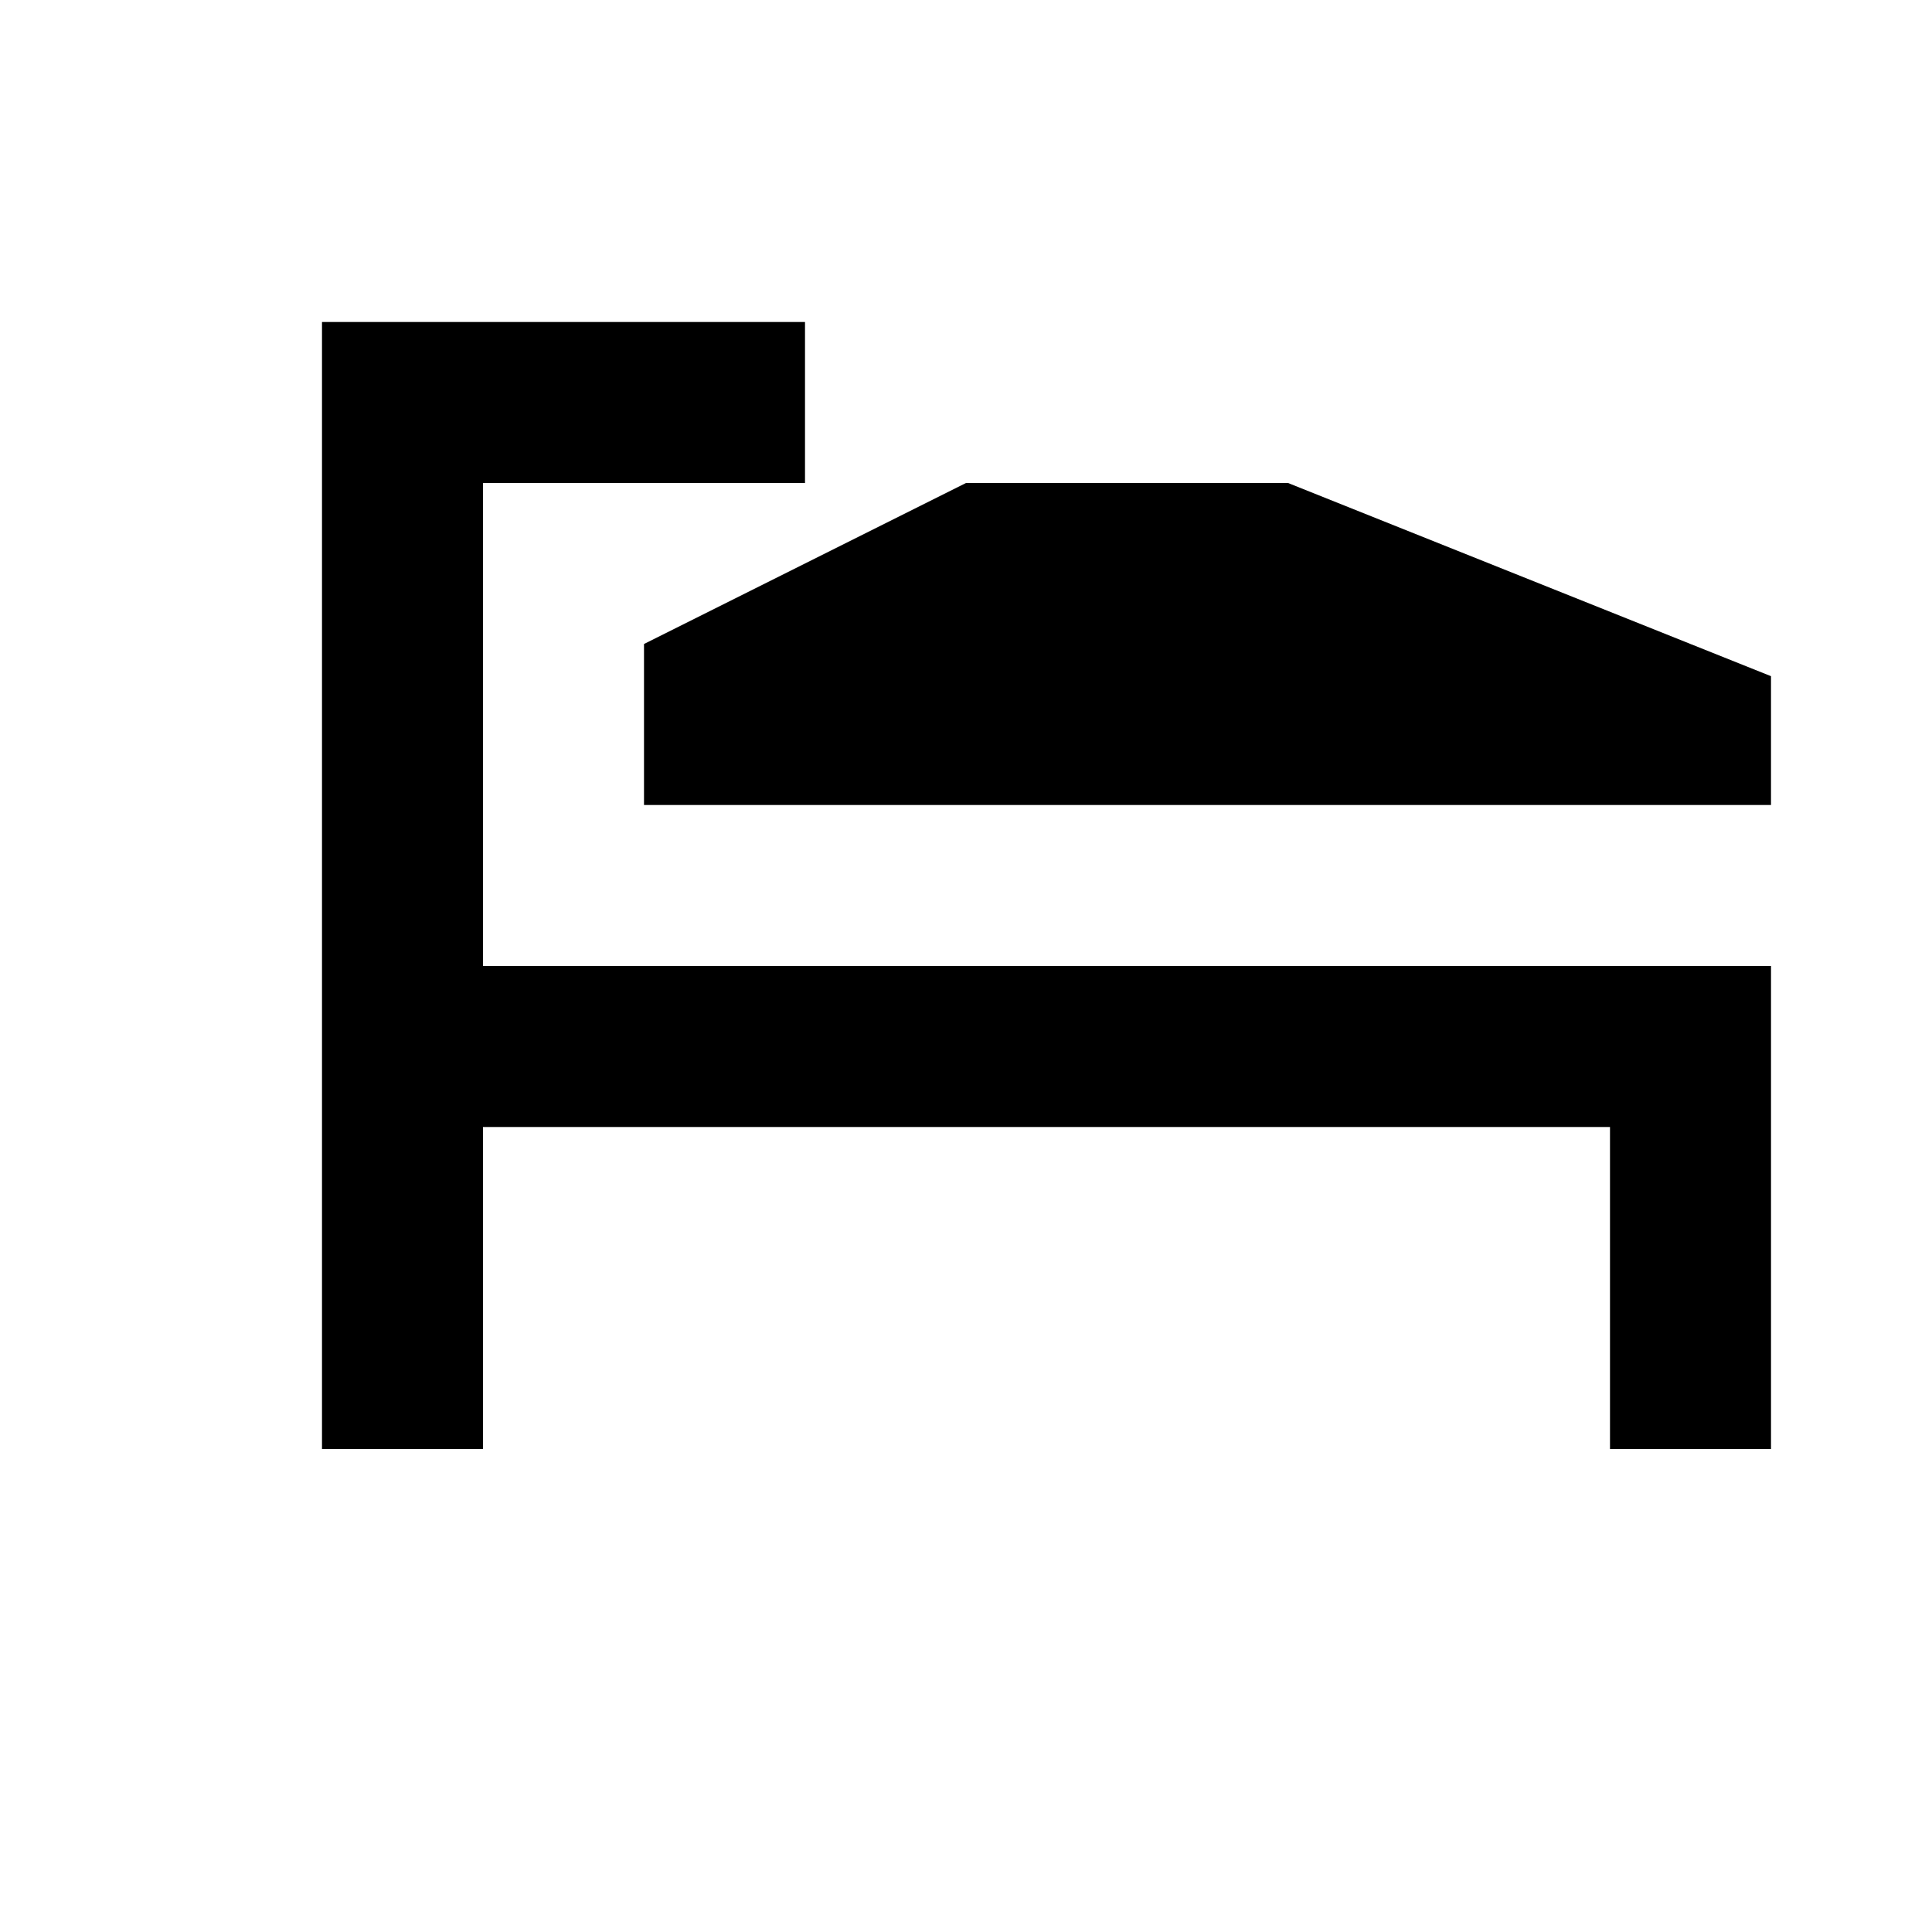 <?xml version="1.0" encoding="utf-8"?>
<!-- Generator: Adobe Illustrator 21.1.0, SVG Export Plug-In . SVG Version: 6.00 Build 0)  -->
<svg version="1.1" id="Layer_1" xmlns="http://www.w3.org/2000/svg" xmlns:xlink="http://www.w3.org/1999/xlink" x="0px" y="0px"
	 width="12px" height="12px" viewBox="0 0 12 12" enable-background="new 0 0 12 12" xml:space="preserve">
<polygon points="2,2 3,2 3,6 11,6 11,9 10,9 10,7 3,7 3,9 2,9 "/>
<polygon points="4,5 11,5 11,4.2 8,3 6,3 4,4 "/>
<rect x="3" y="2" width="2" height="1"/>
</svg>

